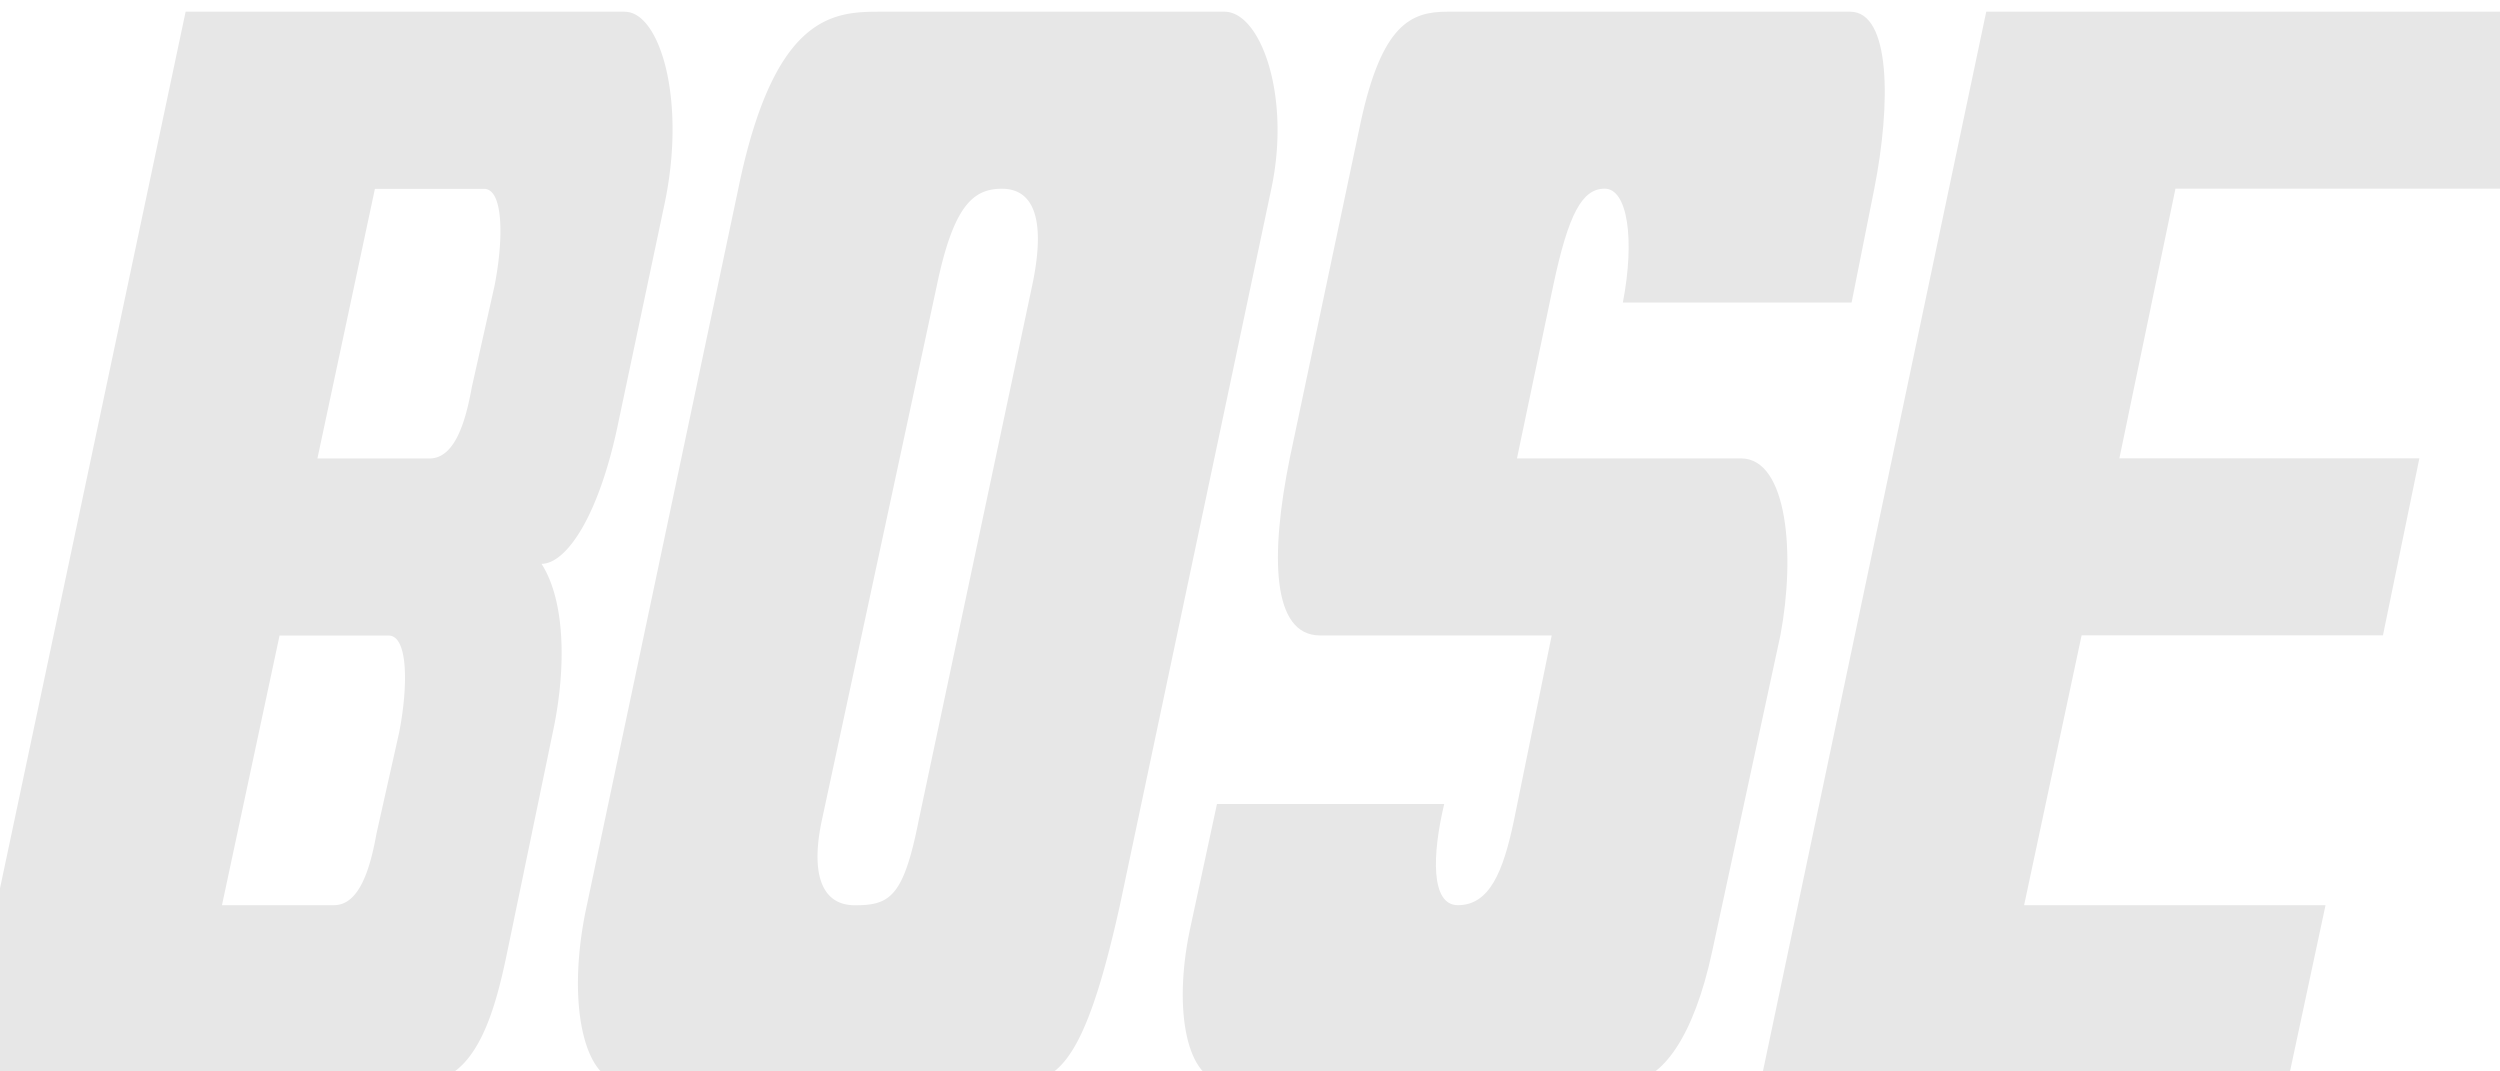 <svg width="28" height="12" xmlns="http://www.w3.org/2000/svg" fill="none"><defs><clipPath id="a"><path d="M0 0h100v12H0V0z" fill="#fff"/></clipPath></defs><g stroke-width="0" stroke="none" fill="#E7E7E7" clip-path="url(#a)"><path d="M24.366 2.113h6.36l.628-1.982h-9.108l-2.527 11.99h5.903l.424-1.983H22.67l.644-3.022h3.375l.408-1.983h-3.36l.628-3.02zM19.5 5.134h-2.51l.406-1.935c.17-.802.323-1.086.577-1.086.255 0 .34.567.203 1.275h2.562l.254-1.275c.187-.944.187-1.982-.271-1.982h-4.512c-.407 0-.73.142-.967 1.227l-.797 3.776c-.22 1.086-.203 1.983.34 1.983h2.594l-.424 2.077c-.119.566-.271.944-.627.944-.306 0-.288-.567-.153-1.133H13.63l-.305 1.416c-.187.897-.034 1.7.407 1.7h4.477c.408 0 .764-.52.967-1.464l.764-3.54c.17-.897.084-1.983-.442-1.983z"/><path d="M30.395 2.463c-.207 0-.375.453-.375 1.006a.374 1.017 0 1 0 .748 0c0-.553-.167-1.006-.373-1.006zm0 1.826a.3.815 0 0 1-.304-.82c0-.447.135-.809.304-.809a.3.814 0 1 1 0 1.63zM13.715.131H9.88c-.526 0-1.204 0-1.611 1.982l-1.696 8.025c-.237 1.085-.034 1.982.407 1.982h4.46c.459 0 .747-.377 1.103-1.982l1.696-8.025c.221-1.038-.119-1.982-.526-1.982zM11.56 3.2l-1.272 5.995c-.169.85-.322.944-.712.944-.39 0-.492-.378-.373-.944L10.492 3.2c.187-.897.407-1.086.73-1.086.322 0 .508.284.338 1.086zM6.998.131H2.079L-.04 10.138h-4.681l-.715 1.982H4.725c.628 0 .832-.85.967-1.51l.509-2.455c.136-.66.136-1.416-.136-1.84.272 0 .645-.52.865-1.605l.509-2.408c.255-1.18-.05-2.17-.44-2.17h-.001zM4.471 8.202l-.254 1.133c-.068.378-.187.803-.476.803H2.486l.645-3.02h1.221c.22 0 .22.565.119 1.084zM5.539 3.2l-.254 1.133c-.068.378-.187.802-.475.802H3.555l.644-3.02h1.222c.22 0 .22.566.118 1.085z"/><path d="M30.586 3.206a.526.526 0 0 0-.046-.244.201.547 0 0 0-.102-.055h-.182V4.04h.061v-.52h.074l.119.52h.071l-.127-.52c.075-.007.132-.09.132-.314v.001zm-.2.171h-.069v-.34h.109c.052 0 .098.02.098.165 0 .204-.08.175-.138.175z"/></g></svg>